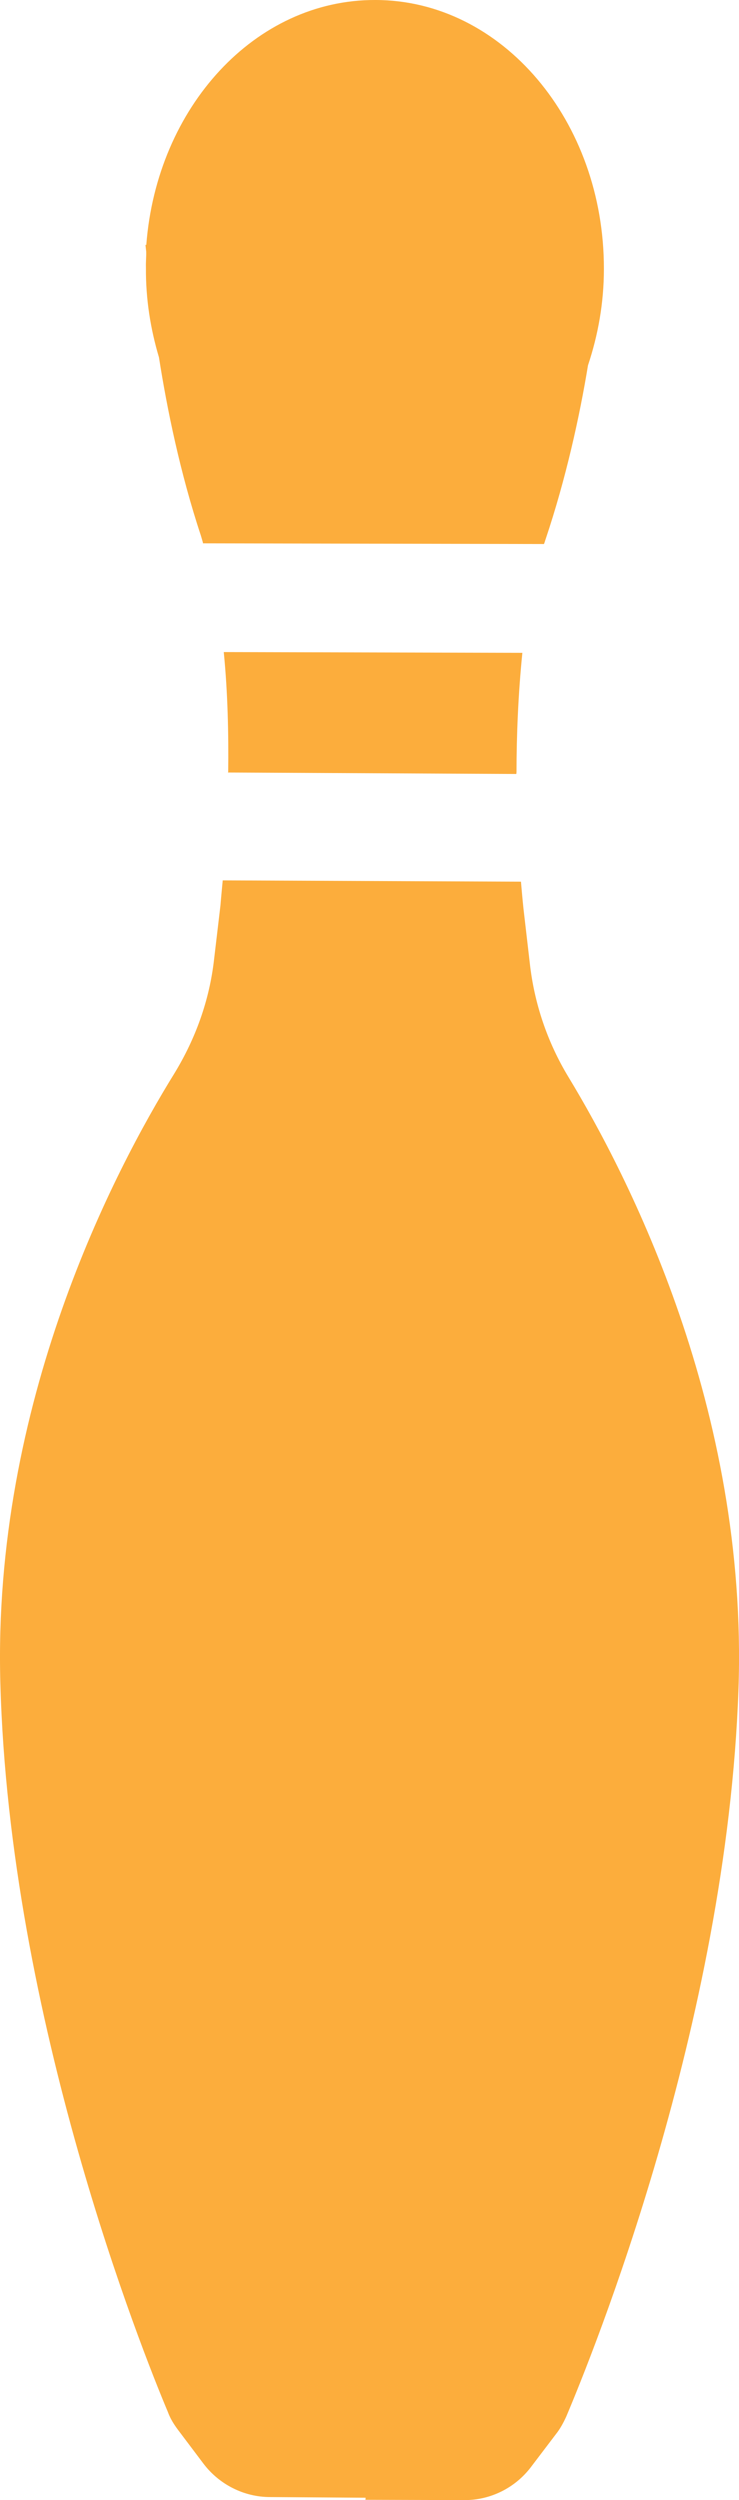 <svg version="1.1" id="图层_1" x="0px" y="0px" width="22.17px" height="74.909px" viewBox="0 0 22.17 74.909" enable-background="new 0 0 22.17 74.909" xml:space="preserve" xmlns="http://www.w3.org/2000/svg" xmlns:xlink="http://www.w3.org/1999/xlink" xmlns:xml="http://www.w3.org/XML/1998/namespace">
  <path fill="#FCAD3C" d="M15.487,23.191l-8.652-0.044c0.011-0.014,0.011-0.014,0.011-0.014c0.013-1.123-0.011-2.365-0.133-3.595
	l8.958,0.023c-0.125,1.233-0.175,2.458-0.176,3.591C15.485,23.167,15.499,23.177,15.487,23.191z M16.676,72.937
	c0.129-0.162,0.221-0.333,0.311-0.527c0.764-1.808,4.819-11.747,5.167-21.798c0.293-8.408-3.313-15.395-5.1-18.34
	c-0.63-1.039-1.027-2.204-1.161-3.421l-0.188-1.618c0,0-0.032-0.293-0.076-0.815l-8.947-0.039c-0.046,0.474-0.068,0.747-0.068,0.747
	l-0.192,1.622c-0.138,1.223-0.555,2.376-1.193,3.419c-1.791,2.893-5.456,9.856-5.218,18.269c0.27,10.059,4.261,20.021,5.025,21.834
	c0.069,0.19,0.174,0.363,0.304,0.536l0.763,1.012c0.474,0.626,1.217,1.001,1.994,1.002l2.872,0.02l-0.006,0.062l2.969,0.009
	c0.777,0.003,1.513-0.361,1.988-0.979L16.676,72.937z M16.325,16.288c0.02-0.052,0.028-0.09,0.047-0.142
	c0.605-1.802,1.017-3.67,1.268-5.2c0.299-0.895,0.477-1.862,0.477-2.885C18.125,3.626,15.06,0.005,11.265,0
	C7.654-0.015,4.704,3.214,4.389,7.338L4.364,7.339c0,0,0.008,0.074,0.022,0.196c0.005,0.159-0.014,0.322-0.008,0.482
	c-0.008,0.948,0.139,1.845,0.391,2.691c0.243,1.55,0.636,3.466,1.259,5.345c0.019,0.059,0.041,0.143,0.059,0.203l0.002,0.024
	l10.227,0.021L16.325,16.288z" class="color c1"/>
</svg>